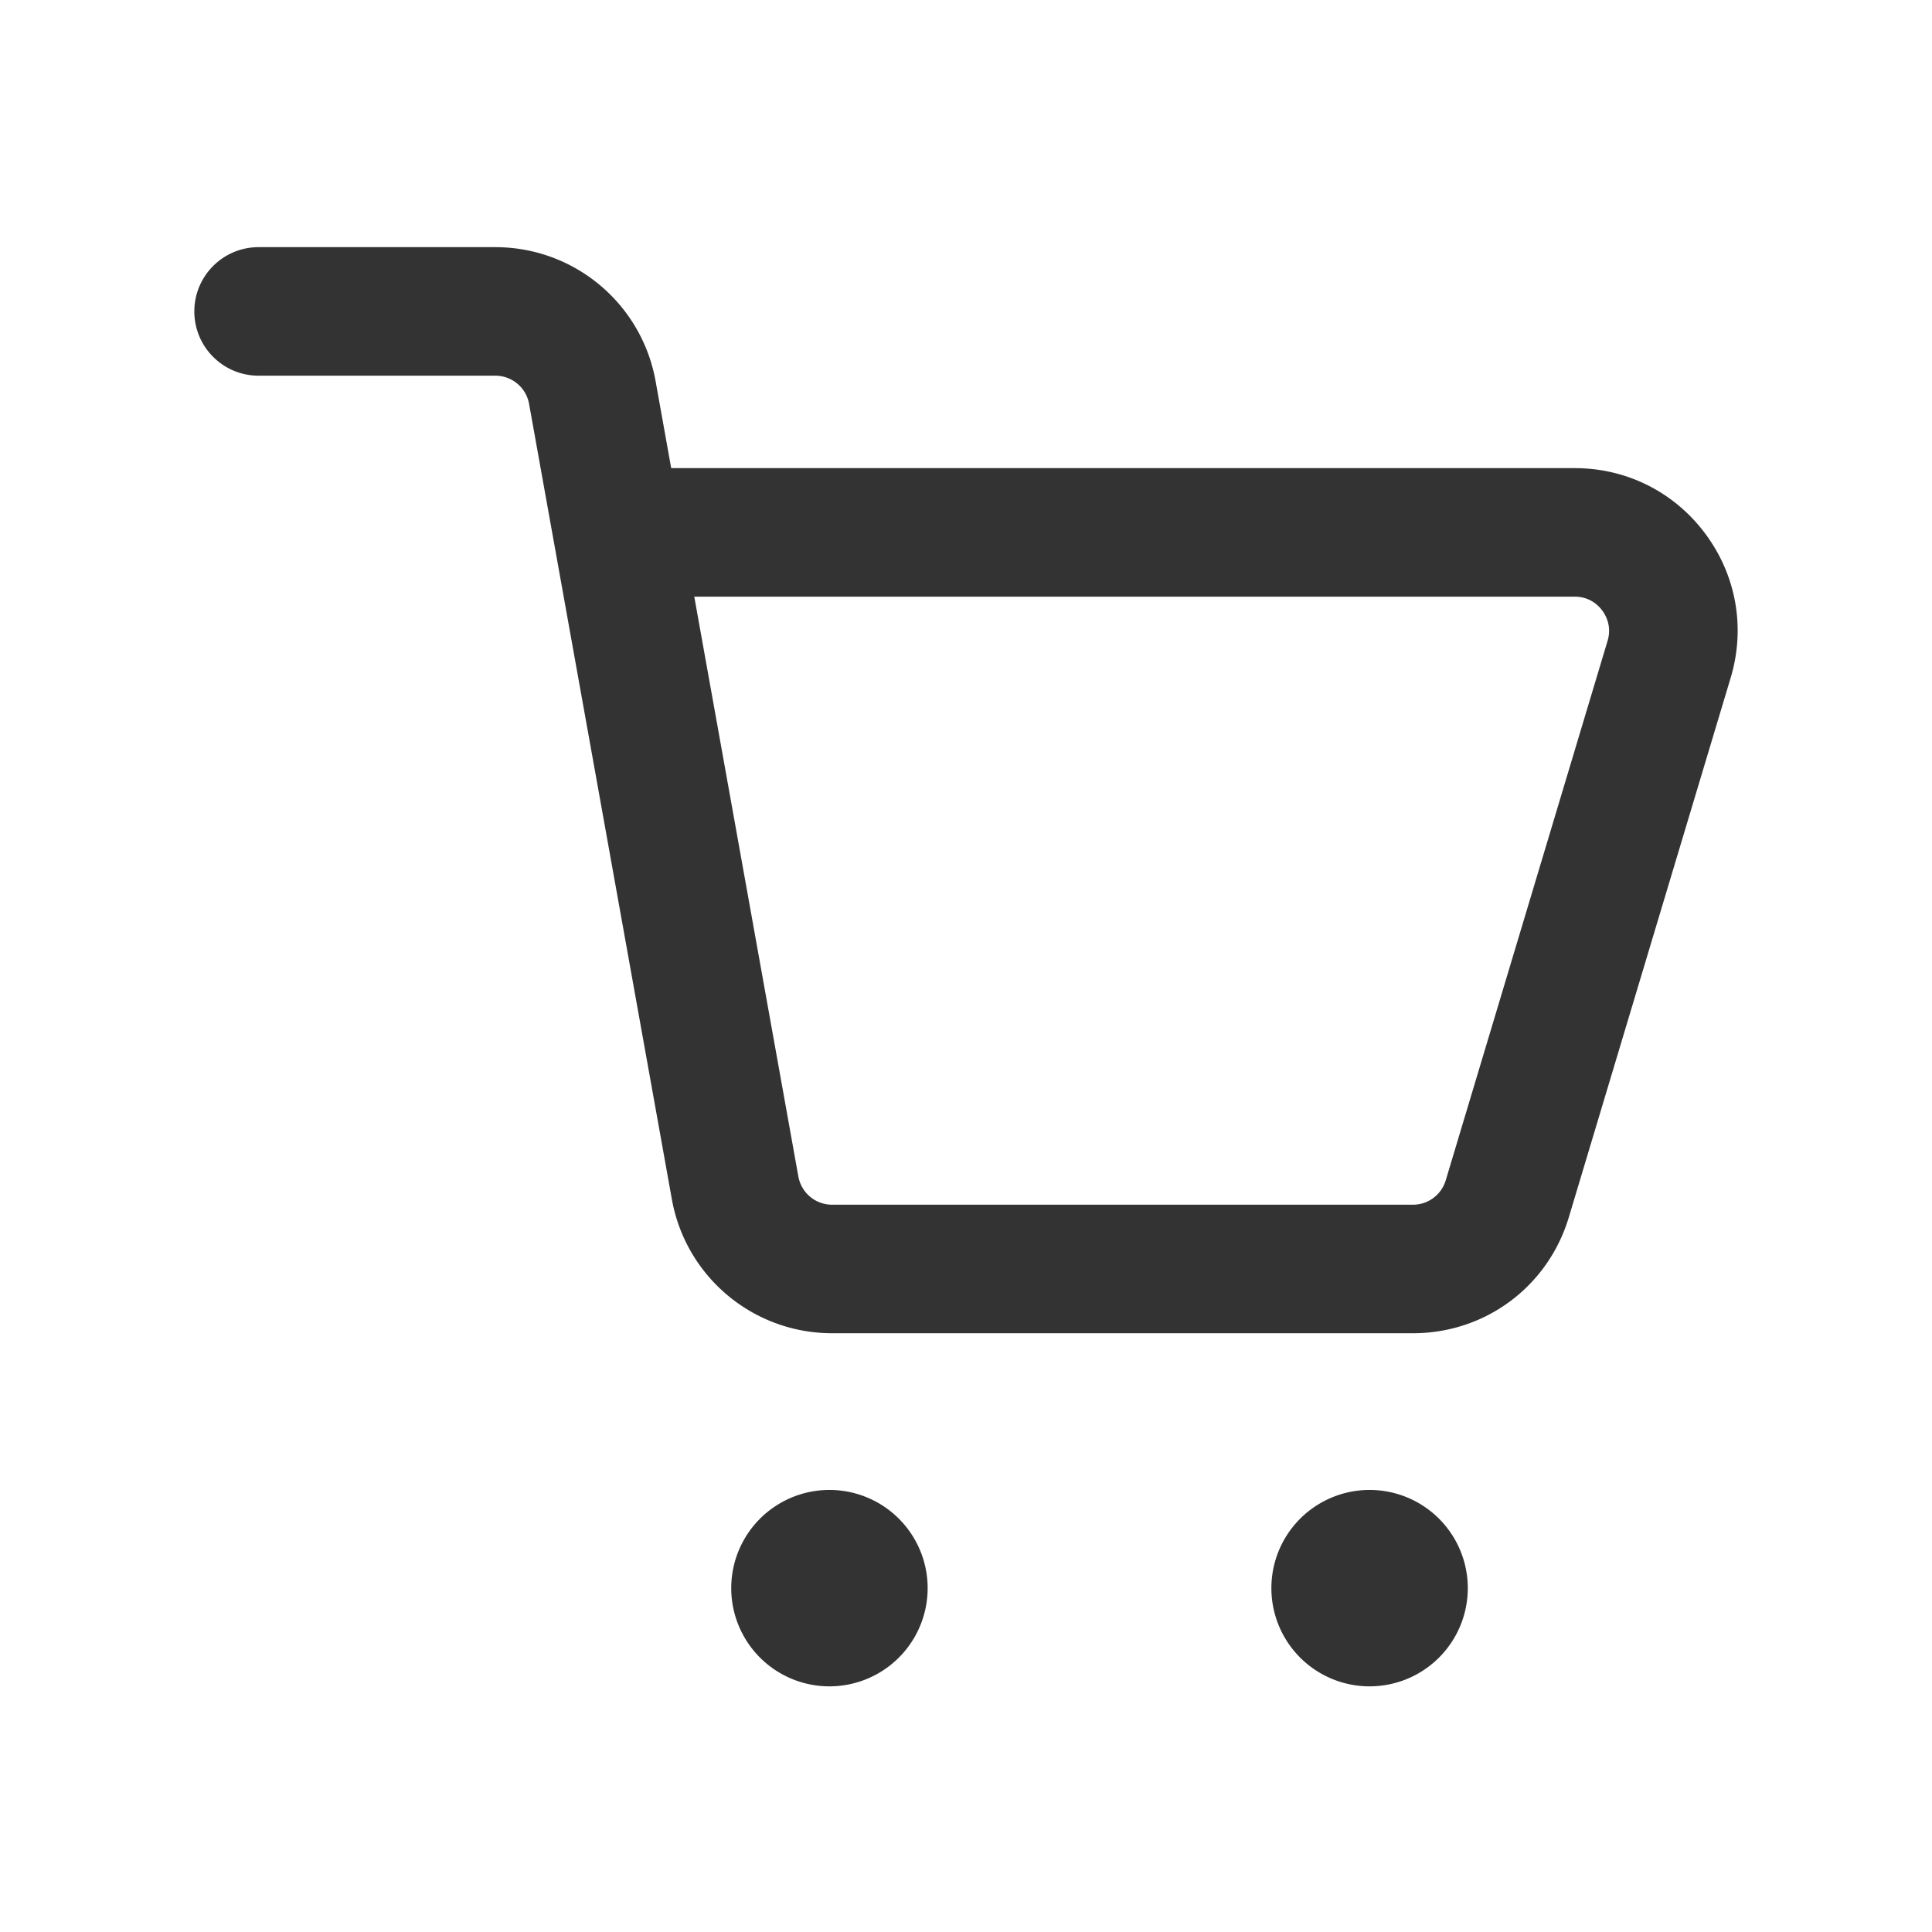 <?xml version="1.0" standalone="no"?><!DOCTYPE svg PUBLIC "-//W3C//DTD SVG 1.1//EN" "http://www.w3.org/Graphics/SVG/1.1/DTD/svg11.dtd"><svg class="icon" width="64px" height="64.00px" viewBox="0 0 1024 1024" version="1.1" xmlns="http://www.w3.org/2000/svg"><path fill="#333333" d="M748.85 706.64H441.04c-41.83 0-77.56-29.89-84.95-71.06L280.43 214.1c-1.55-8.68-9.09-14.98-17.91-14.98H137.06c-18.82 0-34.06-15.25-34.06-34.06S118.25 131 137.06 131h125.47c41.84 0 77.57 29.89 84.96 71.07l8.26 46.05h478.87c27.55 0 52.8 12.68 69.25 34.79 16.44 22.11 21.34 49.93 13.42 76.33l-85.77 285.9c-11.04 36.79-44.27 61.5-82.67 61.5z m-380.87-390.4l55.16 307.3a18.162 18.162 0 0 0 17.9 14.98h307.81c8.09 0 15.1-5.21 17.43-12.96l85.77-285.9c2.28-7.62-0.8-13.35-2.84-16.09s-6.64-7.33-14.59-7.33H367.98z"  /><path fill="#333333" d="M439.62 841.75m-52.05 0a52.05 52.05 0 1 0 104.1 0 52.05 52.05 0 1 0-104.1 0Z"  /><path fill="#333333" d="M725.91 841.75m-52.05 0a52.05 52.05 0 1 0 104.1 0 52.05 52.05 0 1 0-104.1 0Z"  /></svg>